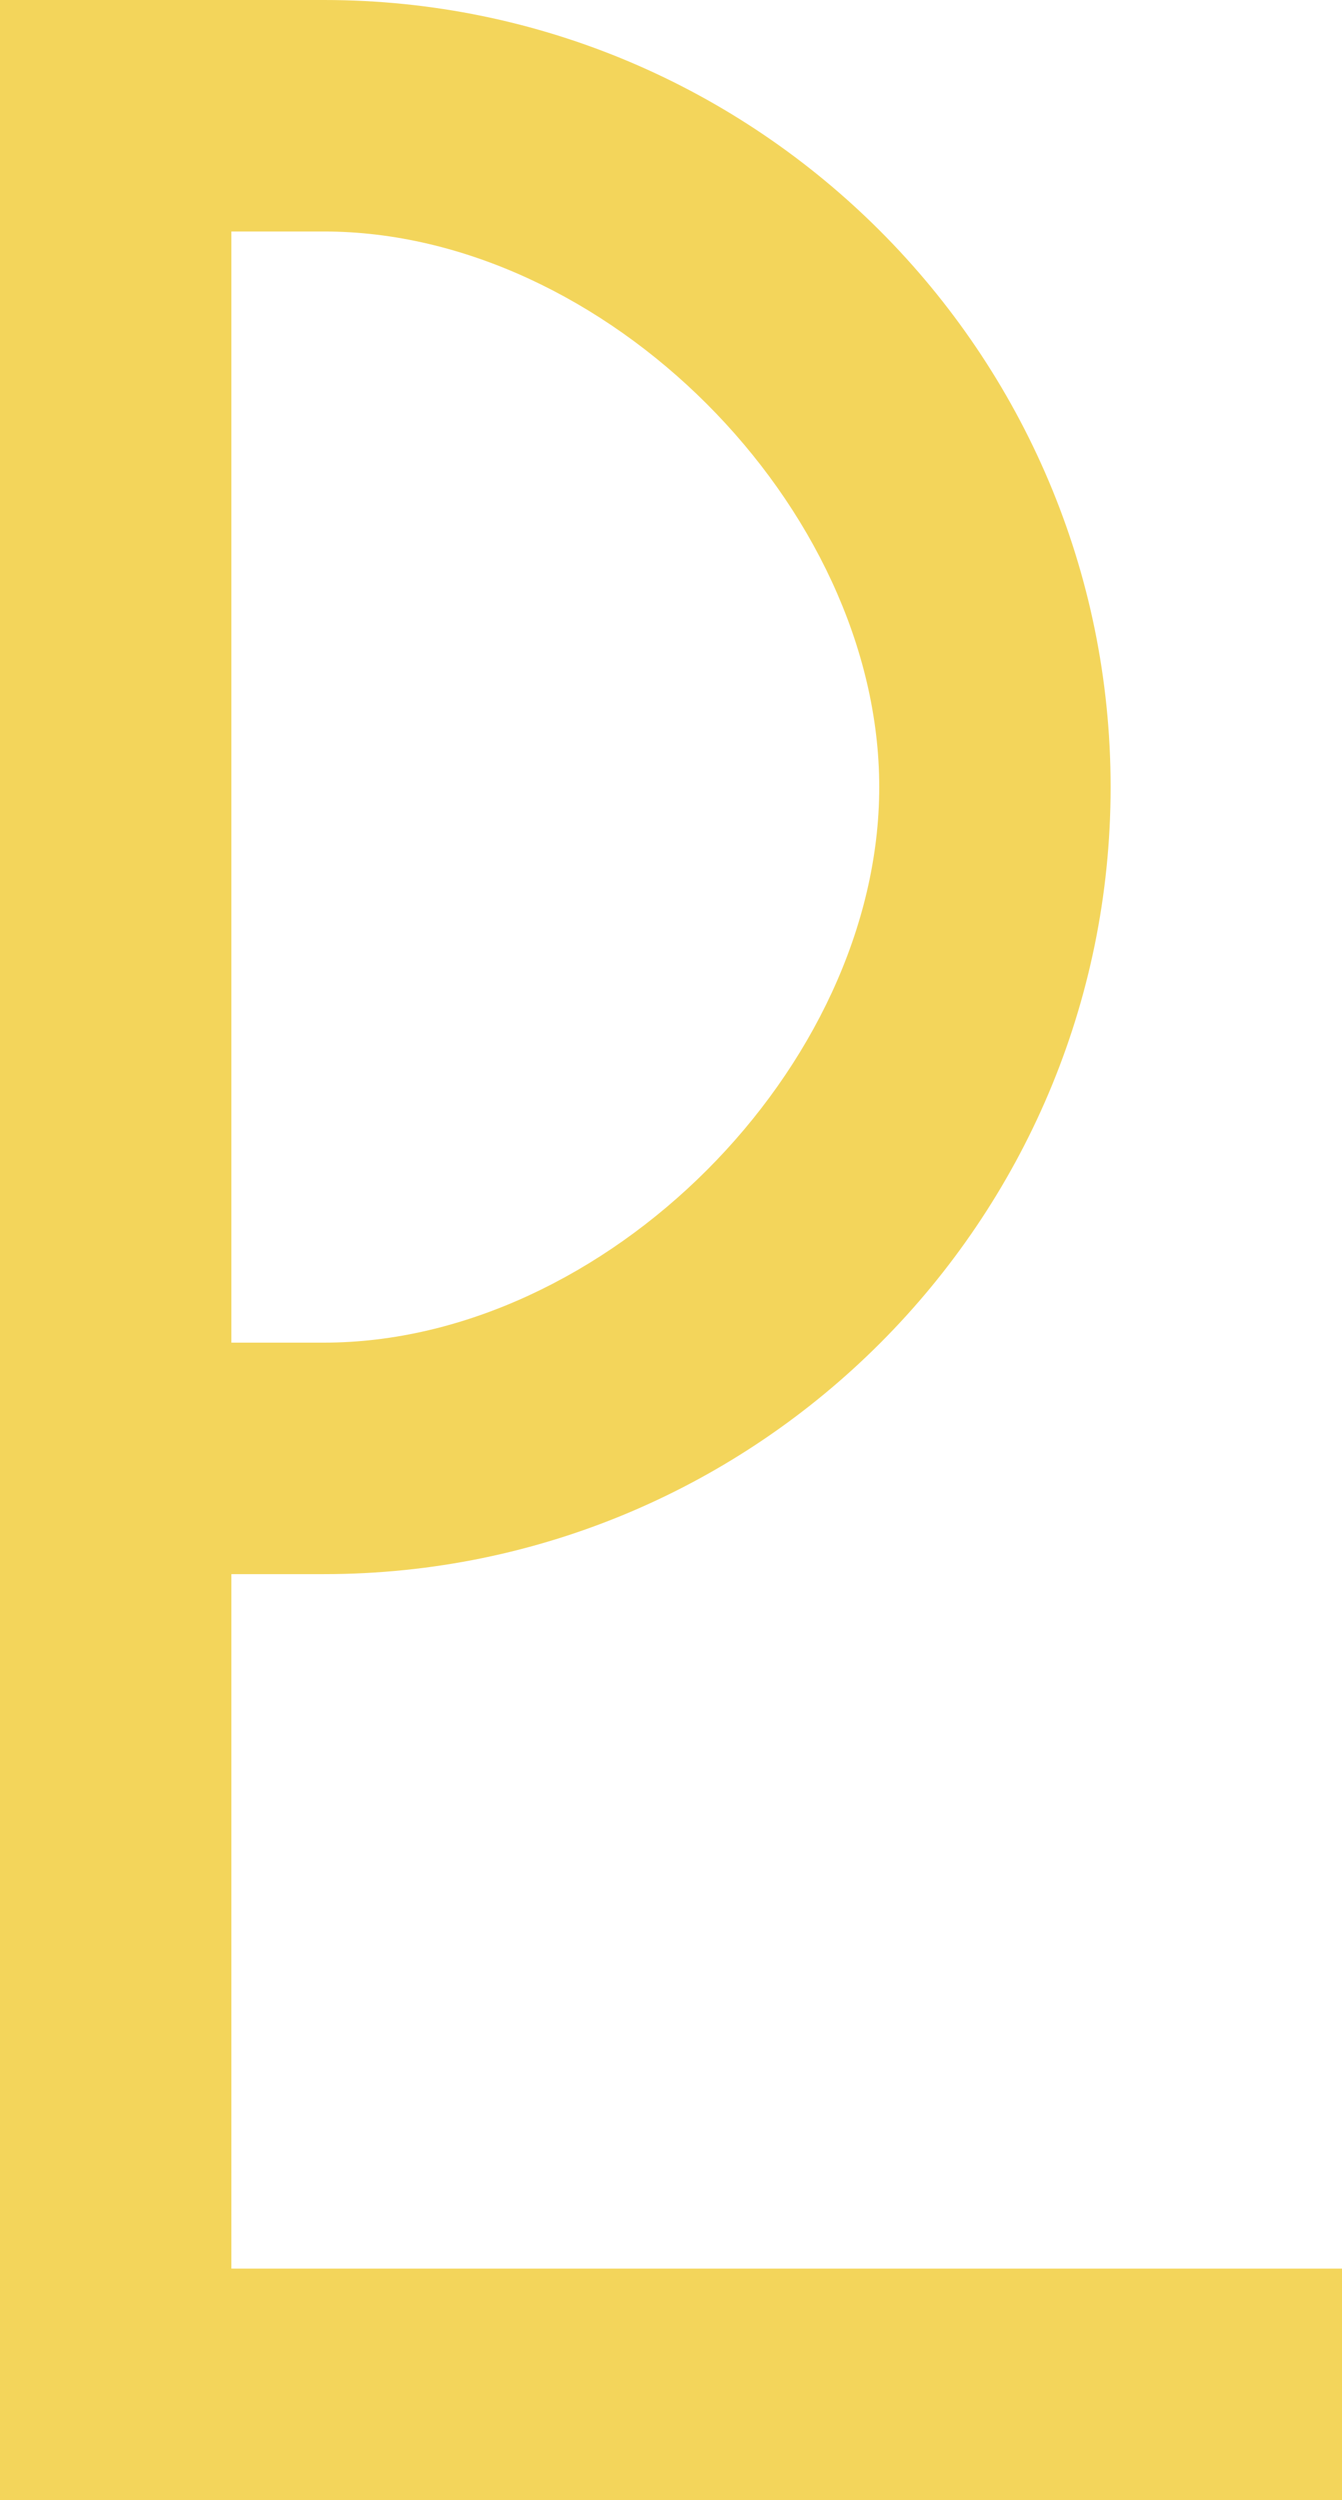 <?xml version="1.0" encoding="UTF-8" standalone="no"?>
<svg width="29px" height="54px" viewBox="0 0 29 54" version="1.1" xmlns="http://www.w3.org/2000/svg" xmlns:xlink="http://www.w3.org/1999/xlink" xmlns:sketch="http://www.bohemiancoding.com/sketch/ns">
    <!-- Generator: Sketch 3.2.2 (9983) - http://www.bohemiancoding.com/sketch -->
    <title>55 - Pluto (Flat)</title>
    <desc>Created with Sketch.</desc>
    <defs></defs>
    <g id="Page-1" stroke="none" stroke-width="1" fill="none" fill-rule="evenodd" sketch:type="MSPage">
        <g id="55---Pluto-(Flat)" sketch:type="MSLayerGroup" fill="#F3D55B">
            <path d="M0,54 L0,0 L7,0 C16.374,0 24,7.626 24,17 C24,26.374 16.374,34 7,34 L5,34 L5,49 L29,49 L29,54 L0,54 L0,54 Z M5,29 L7,29 C13.065,29 19,23.065 19,17 C19,10.935 13.065,5 7,5 L5,5 L5,29 L5,29 Z" id="Fill-7" sketch:type="MSShapeGroup"></path>
        </g>
    </g>
</svg>